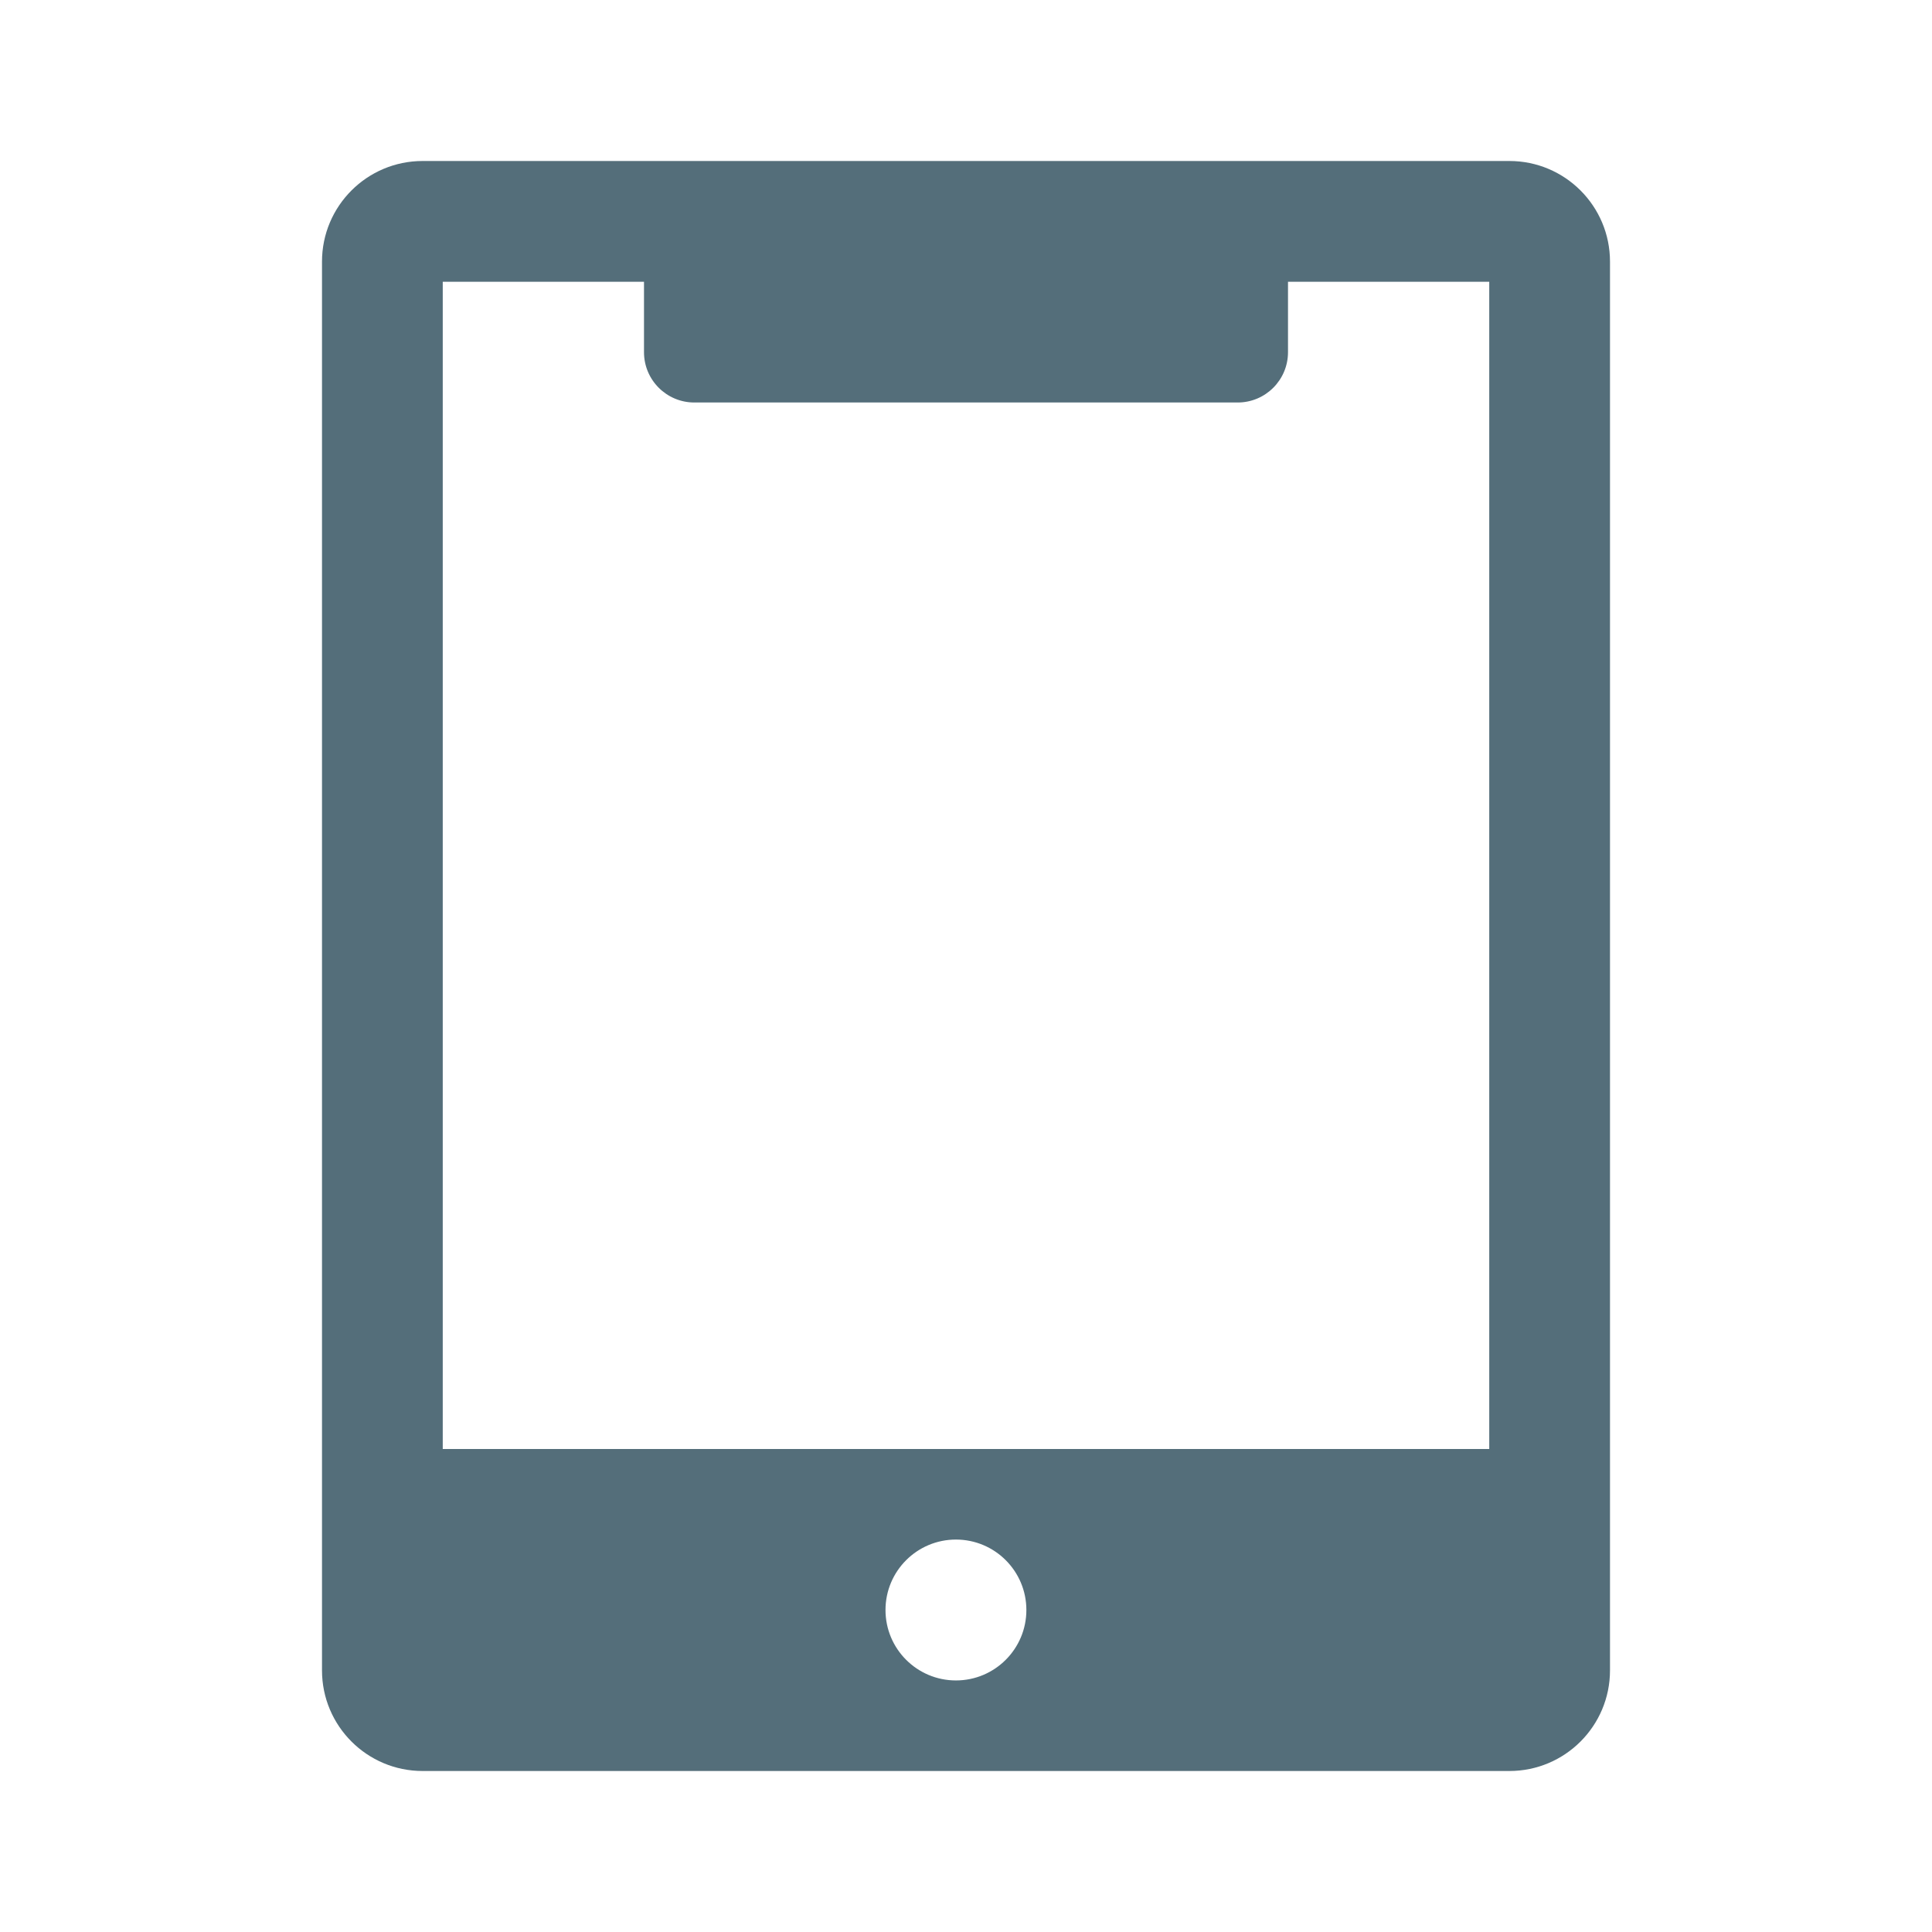 <svg width="192" height="192" viewBox="0 0 192 192" fill="none" xmlns="http://www.w3.org/2000/svg">
<path fill-rule="evenodd" clip-rule="evenodd" d="M44 144V28H64V35C64 37.761 66.239 40 69 40H123C125.761 40 128 37.761 128 35V28H148V144H44ZM160 26V154V166C160 171.523 155.523 176 150 176H42C36.477 176 32 171.523 32 166V26C32 20.477 36.477 16 42 16H150C155.523 16 160 20.477 160 26ZM95 167C98.866 167 102 163.866 102 160C102 156.134 98.866 153 95 153C91.134 153 88 156.134 88 160C88 163.866 91.134 167 95 167Z" fill="#546E7A"/>
</svg>
